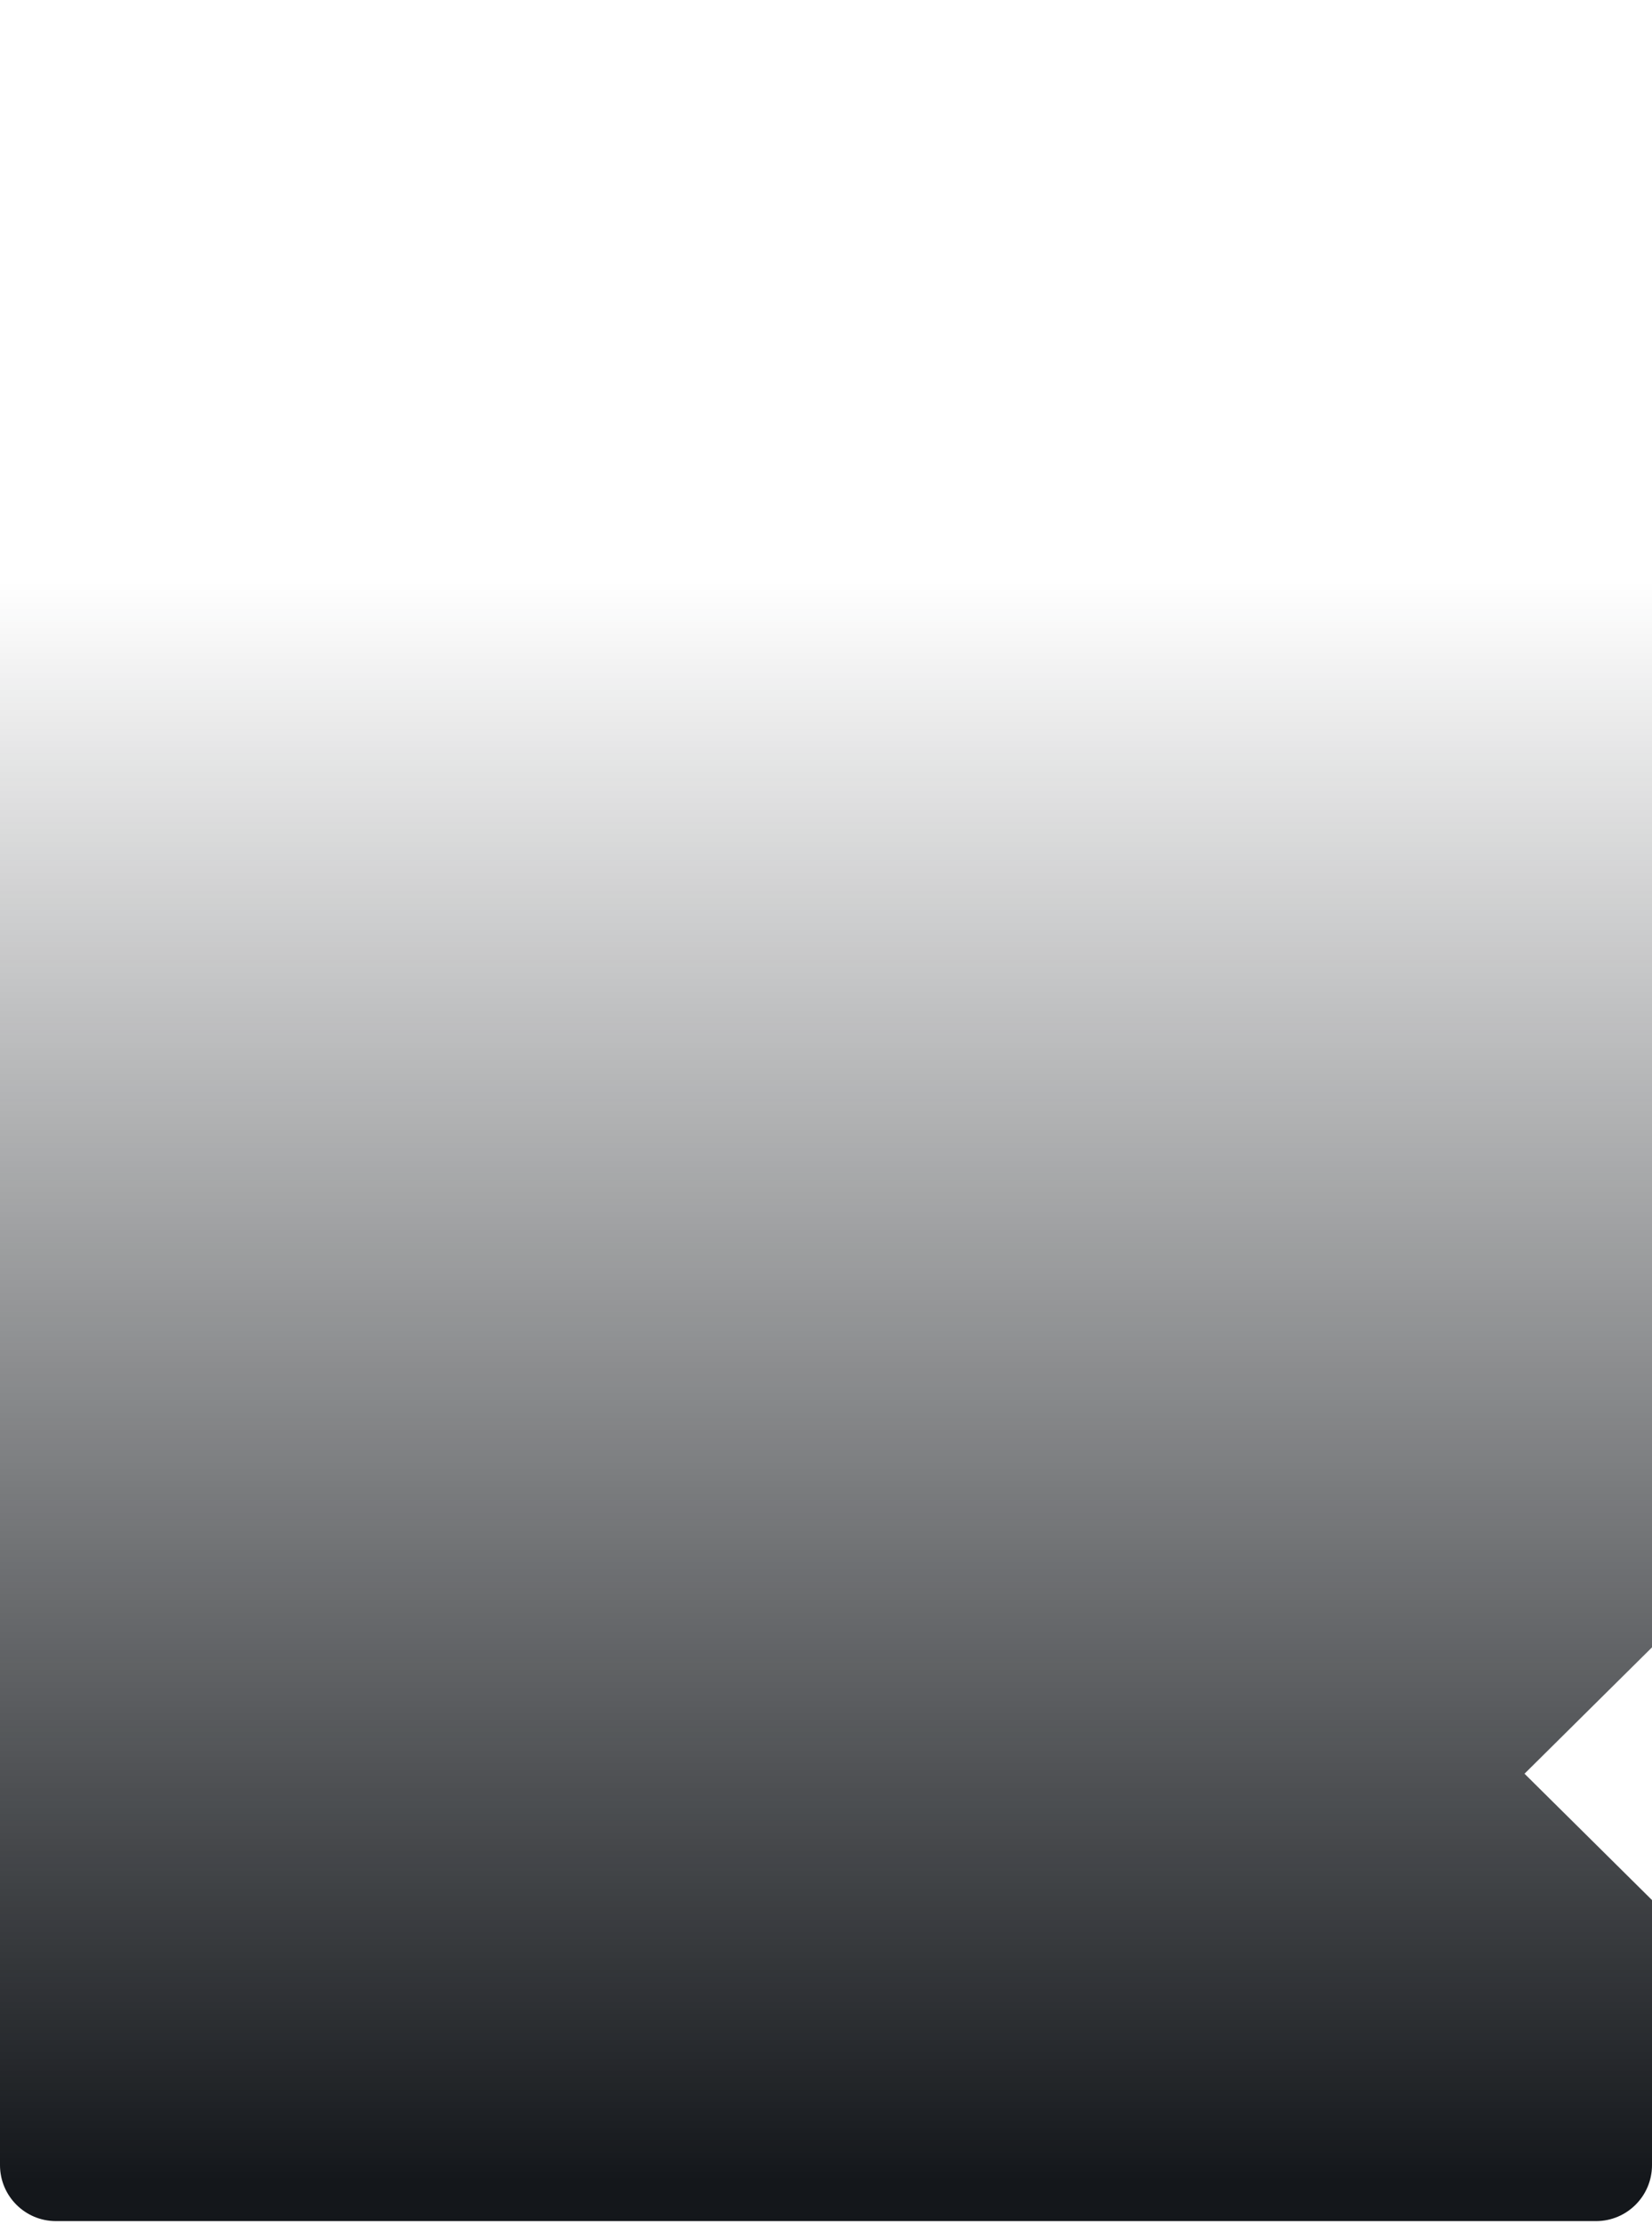 <svg width="130" height="175" viewBox="0 0 130 175" fill="none" xmlns="http://www.w3.org/2000/svg">
<path d="M125.597 0.624C128.028 0.624 130 2.595 130 5.027V129.611L119.968 139.552L130 149.493V170.348C130 172.78 128.029 174.752 125.597 174.752H4.403C1.971 174.752 0 172.78 0 170.348V5.027C0 2.595 1.972 0.624 4.403 0.624H125.597Z" fill="url(#paint0_linear_2583_7024)"/>
<defs>
<linearGradient id="paint0_linear_2583_7024" x1="65.401" y1="171.571" x2="65.401" y2="45.711" gradientUnits="userSpaceOnUse">
<stop stop-color="#14171B"/>
<stop offset="1" stop-color="#14171B" stop-opacity="0"/>
</linearGradient>
</defs>
</svg>
